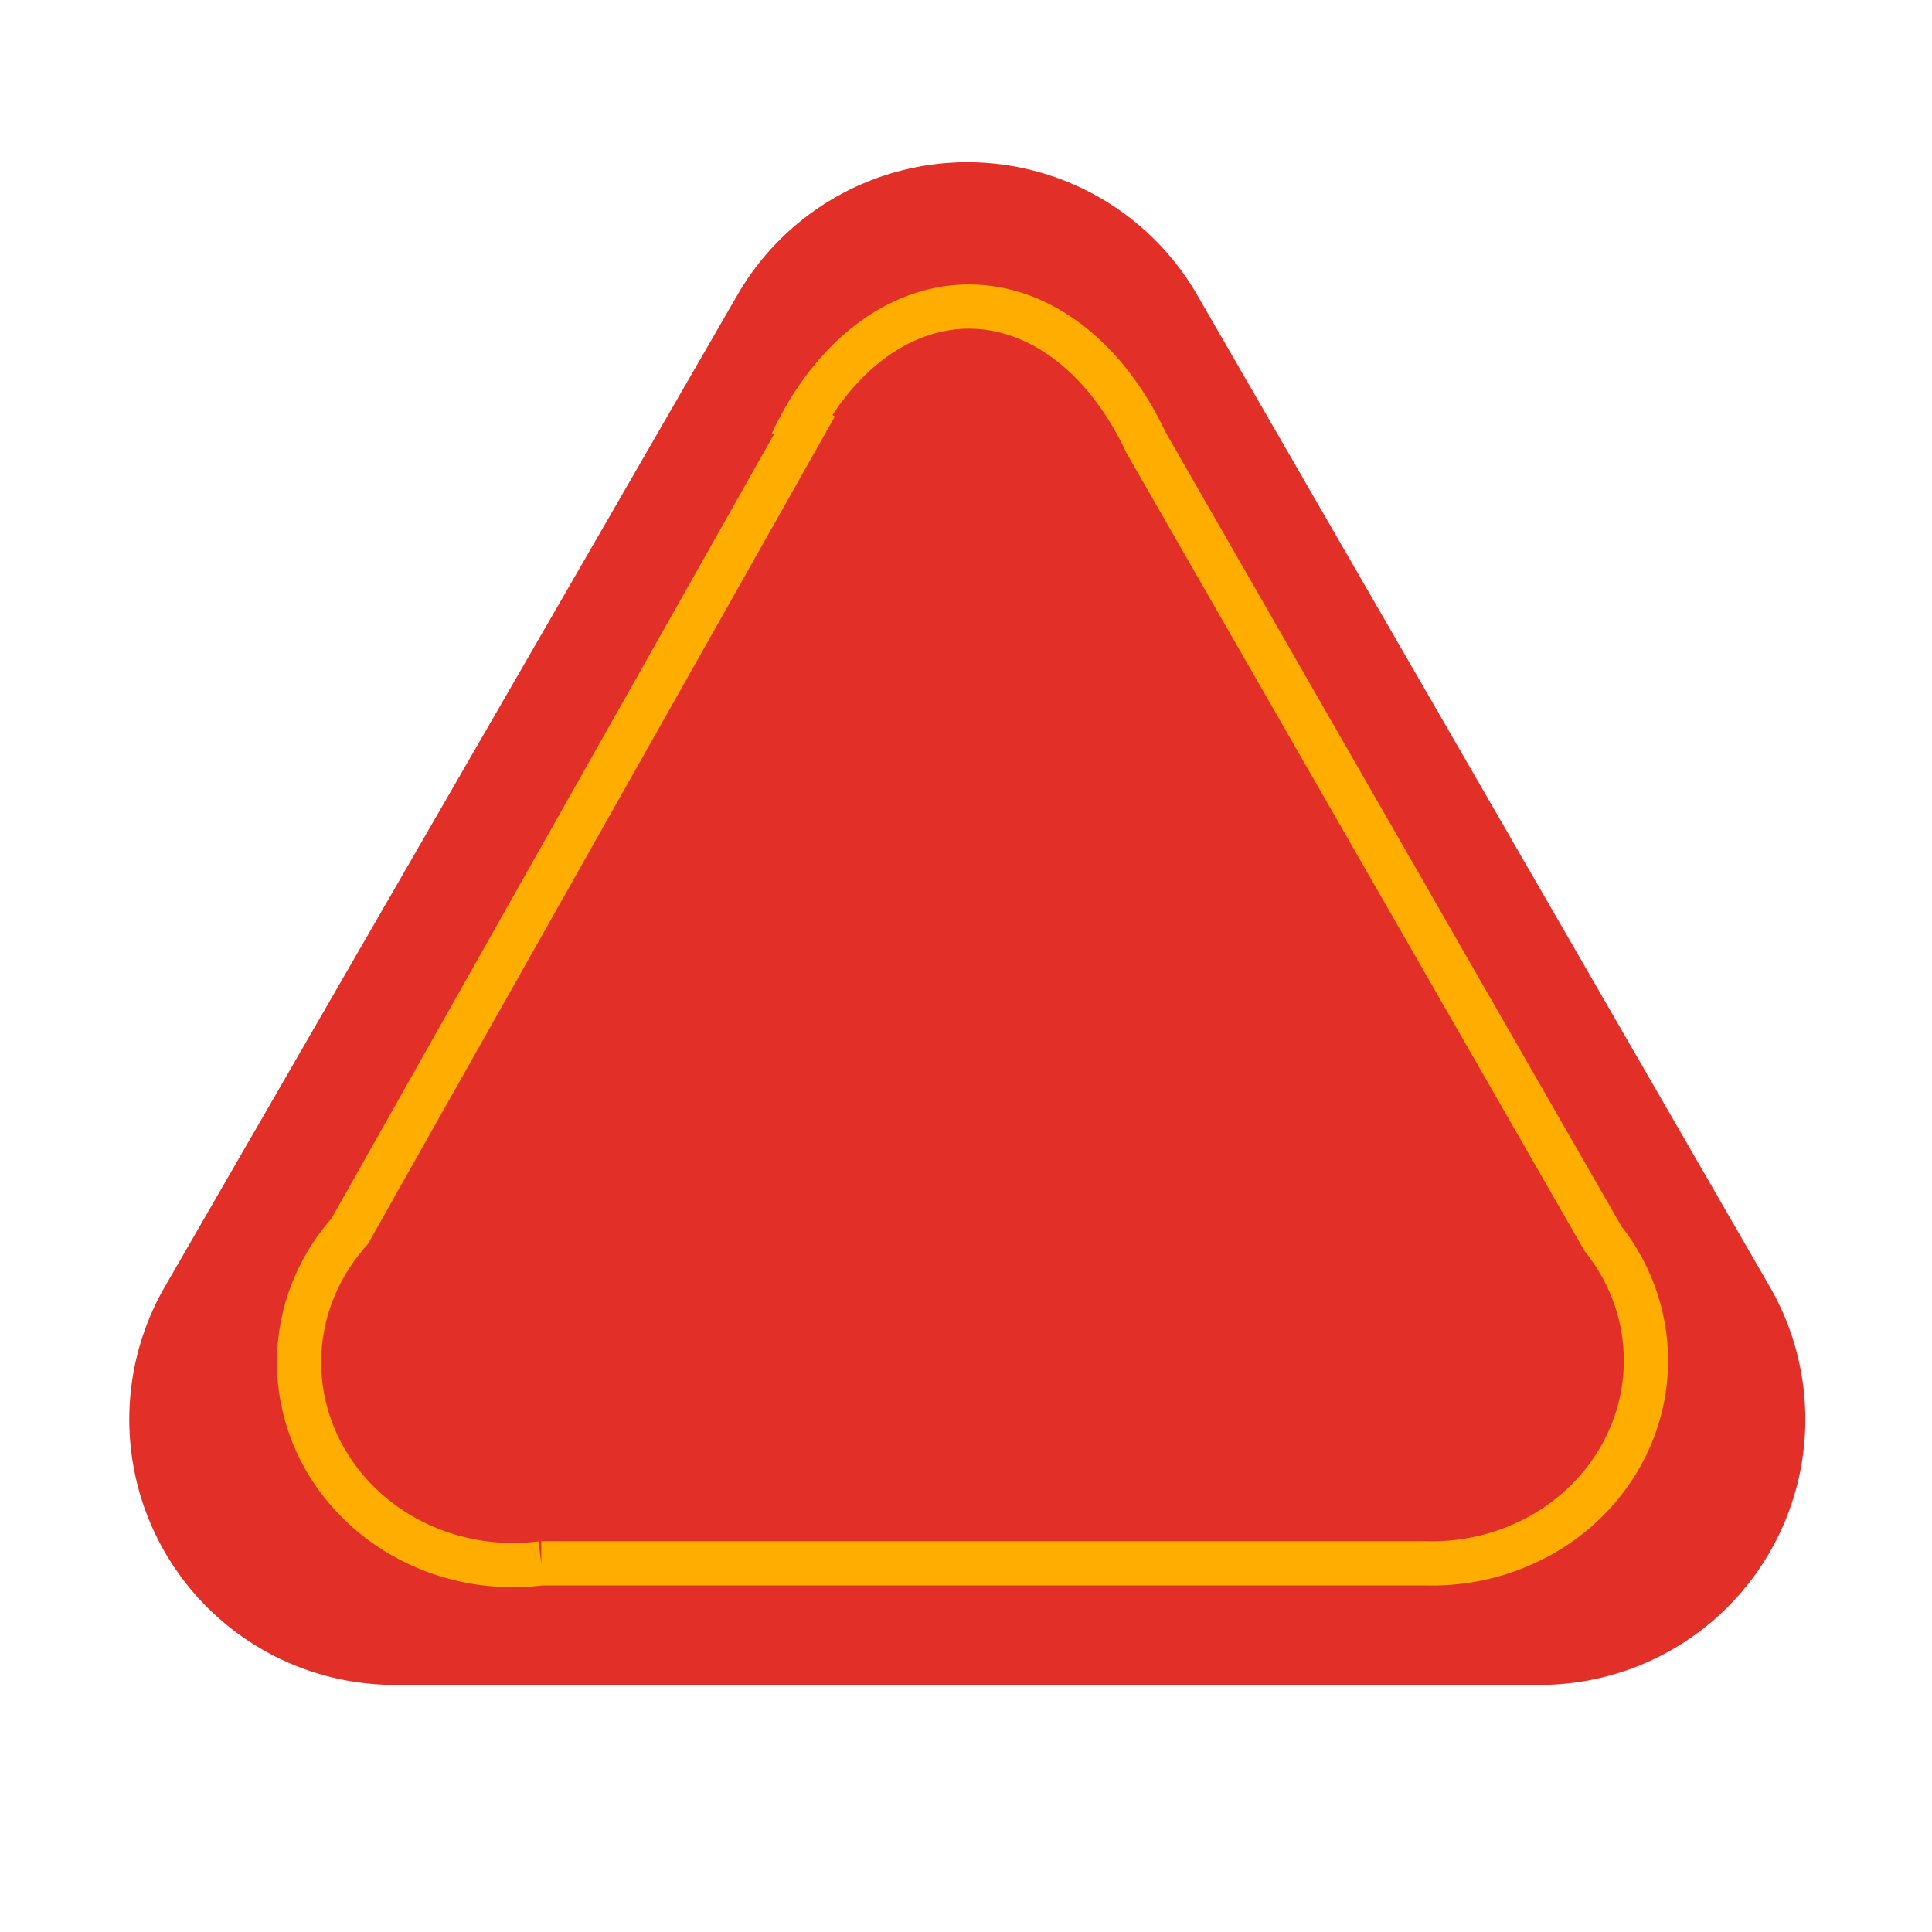<svg xmlns="http://www.w3.org/2000/svg" width="131" height="131">
    <path fill="#e22f28" d="M50.0 20.0a18 18 0 0 1 31.177 0l38.823 67.244a18 18 0 0 1 -15.588 27l-77.646 0a18 18 0 0 1 -15.588 -27"></path>
    <path fill="none" stroke-width="3" stroke="#ffae00" d="M53.7 30.0a14.5 21 0 0 1 24.0 0l31.0 54.0a14.5 13.75 0 0 1 -12.0 22.0l-60.0 0a14.5 13.75 0 0 1 -13 -22.5l31.6 -56" ></path>
</svg>